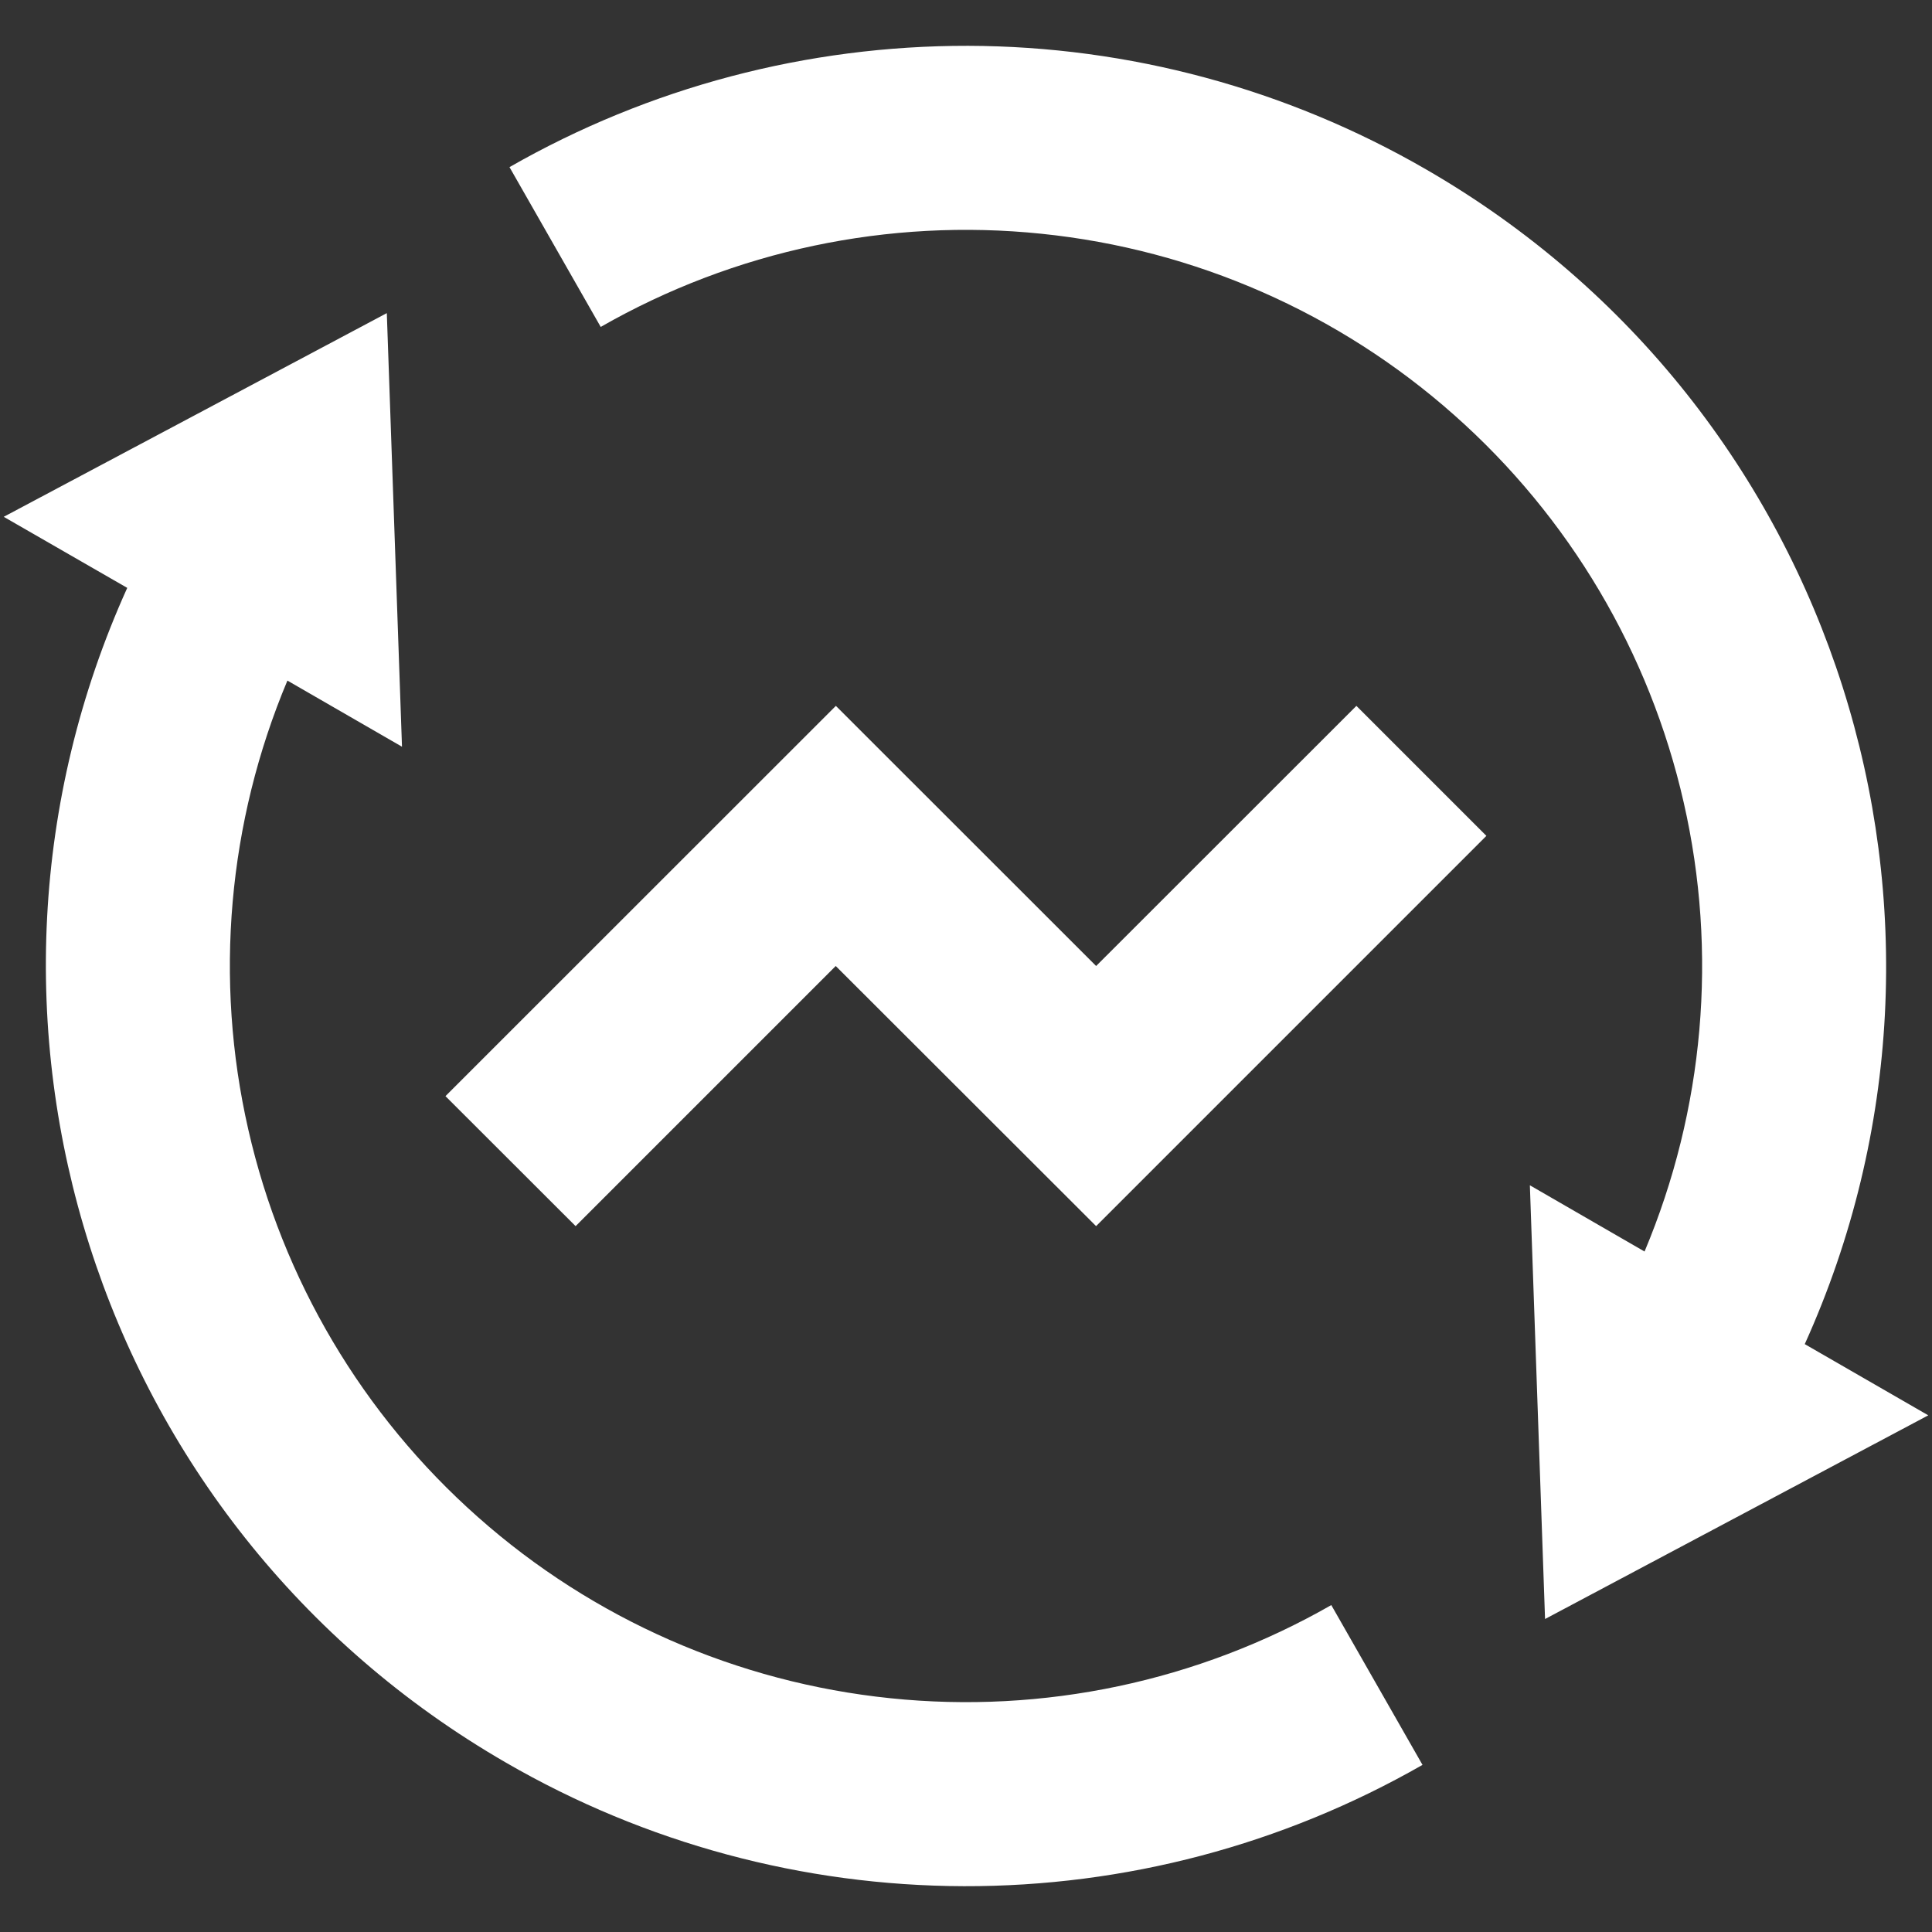 <svg width="14" height="14" viewBox="0 0 14 14" fill="none" xmlns="http://www.w3.org/2000/svg">
<rect x="0" y="0" width="14" height="14" fill="#333333" stroke="none"/>
<path d="M11.917 9.069C12.349 8.041 12.449 6.903 12.201 5.816C11.954 4.729 11.372 3.746 10.537 3.007C9.703 2.267 8.657 1.808 7.548 1.694C6.439 1.579 5.321 1.815 4.353 2.369L3.692 1.211C4.704 0.632 5.849 0.33 7.015 0.332C8.18 0.335 9.324 0.644 10.333 1.227C13.327 2.955 14.473 6.655 13.078 9.74L13.973 10.256L11.196 11.732L11.086 8.589L11.917 9.069V9.069ZM2.083 4.931C1.651 5.959 1.551 7.097 1.799 8.184C2.046 9.271 2.628 10.254 3.463 10.993C4.297 11.733 5.343 12.192 6.452 12.306C7.561 12.421 8.679 12.185 9.647 11.631L10.308 12.789C9.296 13.368 8.151 13.671 6.985 13.668C5.82 13.665 4.676 13.357 3.667 12.773C0.673 11.045 -0.473 7.345 0.922 4.26L0.027 3.745L2.803 2.269L2.913 5.411L2.083 4.932L2.083 4.931ZM7.943 8.885L6.056 7L4.171 8.885L3.228 7.943L6.057 5.115L7.943 7L9.829 5.115L10.771 6.057L7.943 8.885H7.943Z" fill="white"/>
</svg>
